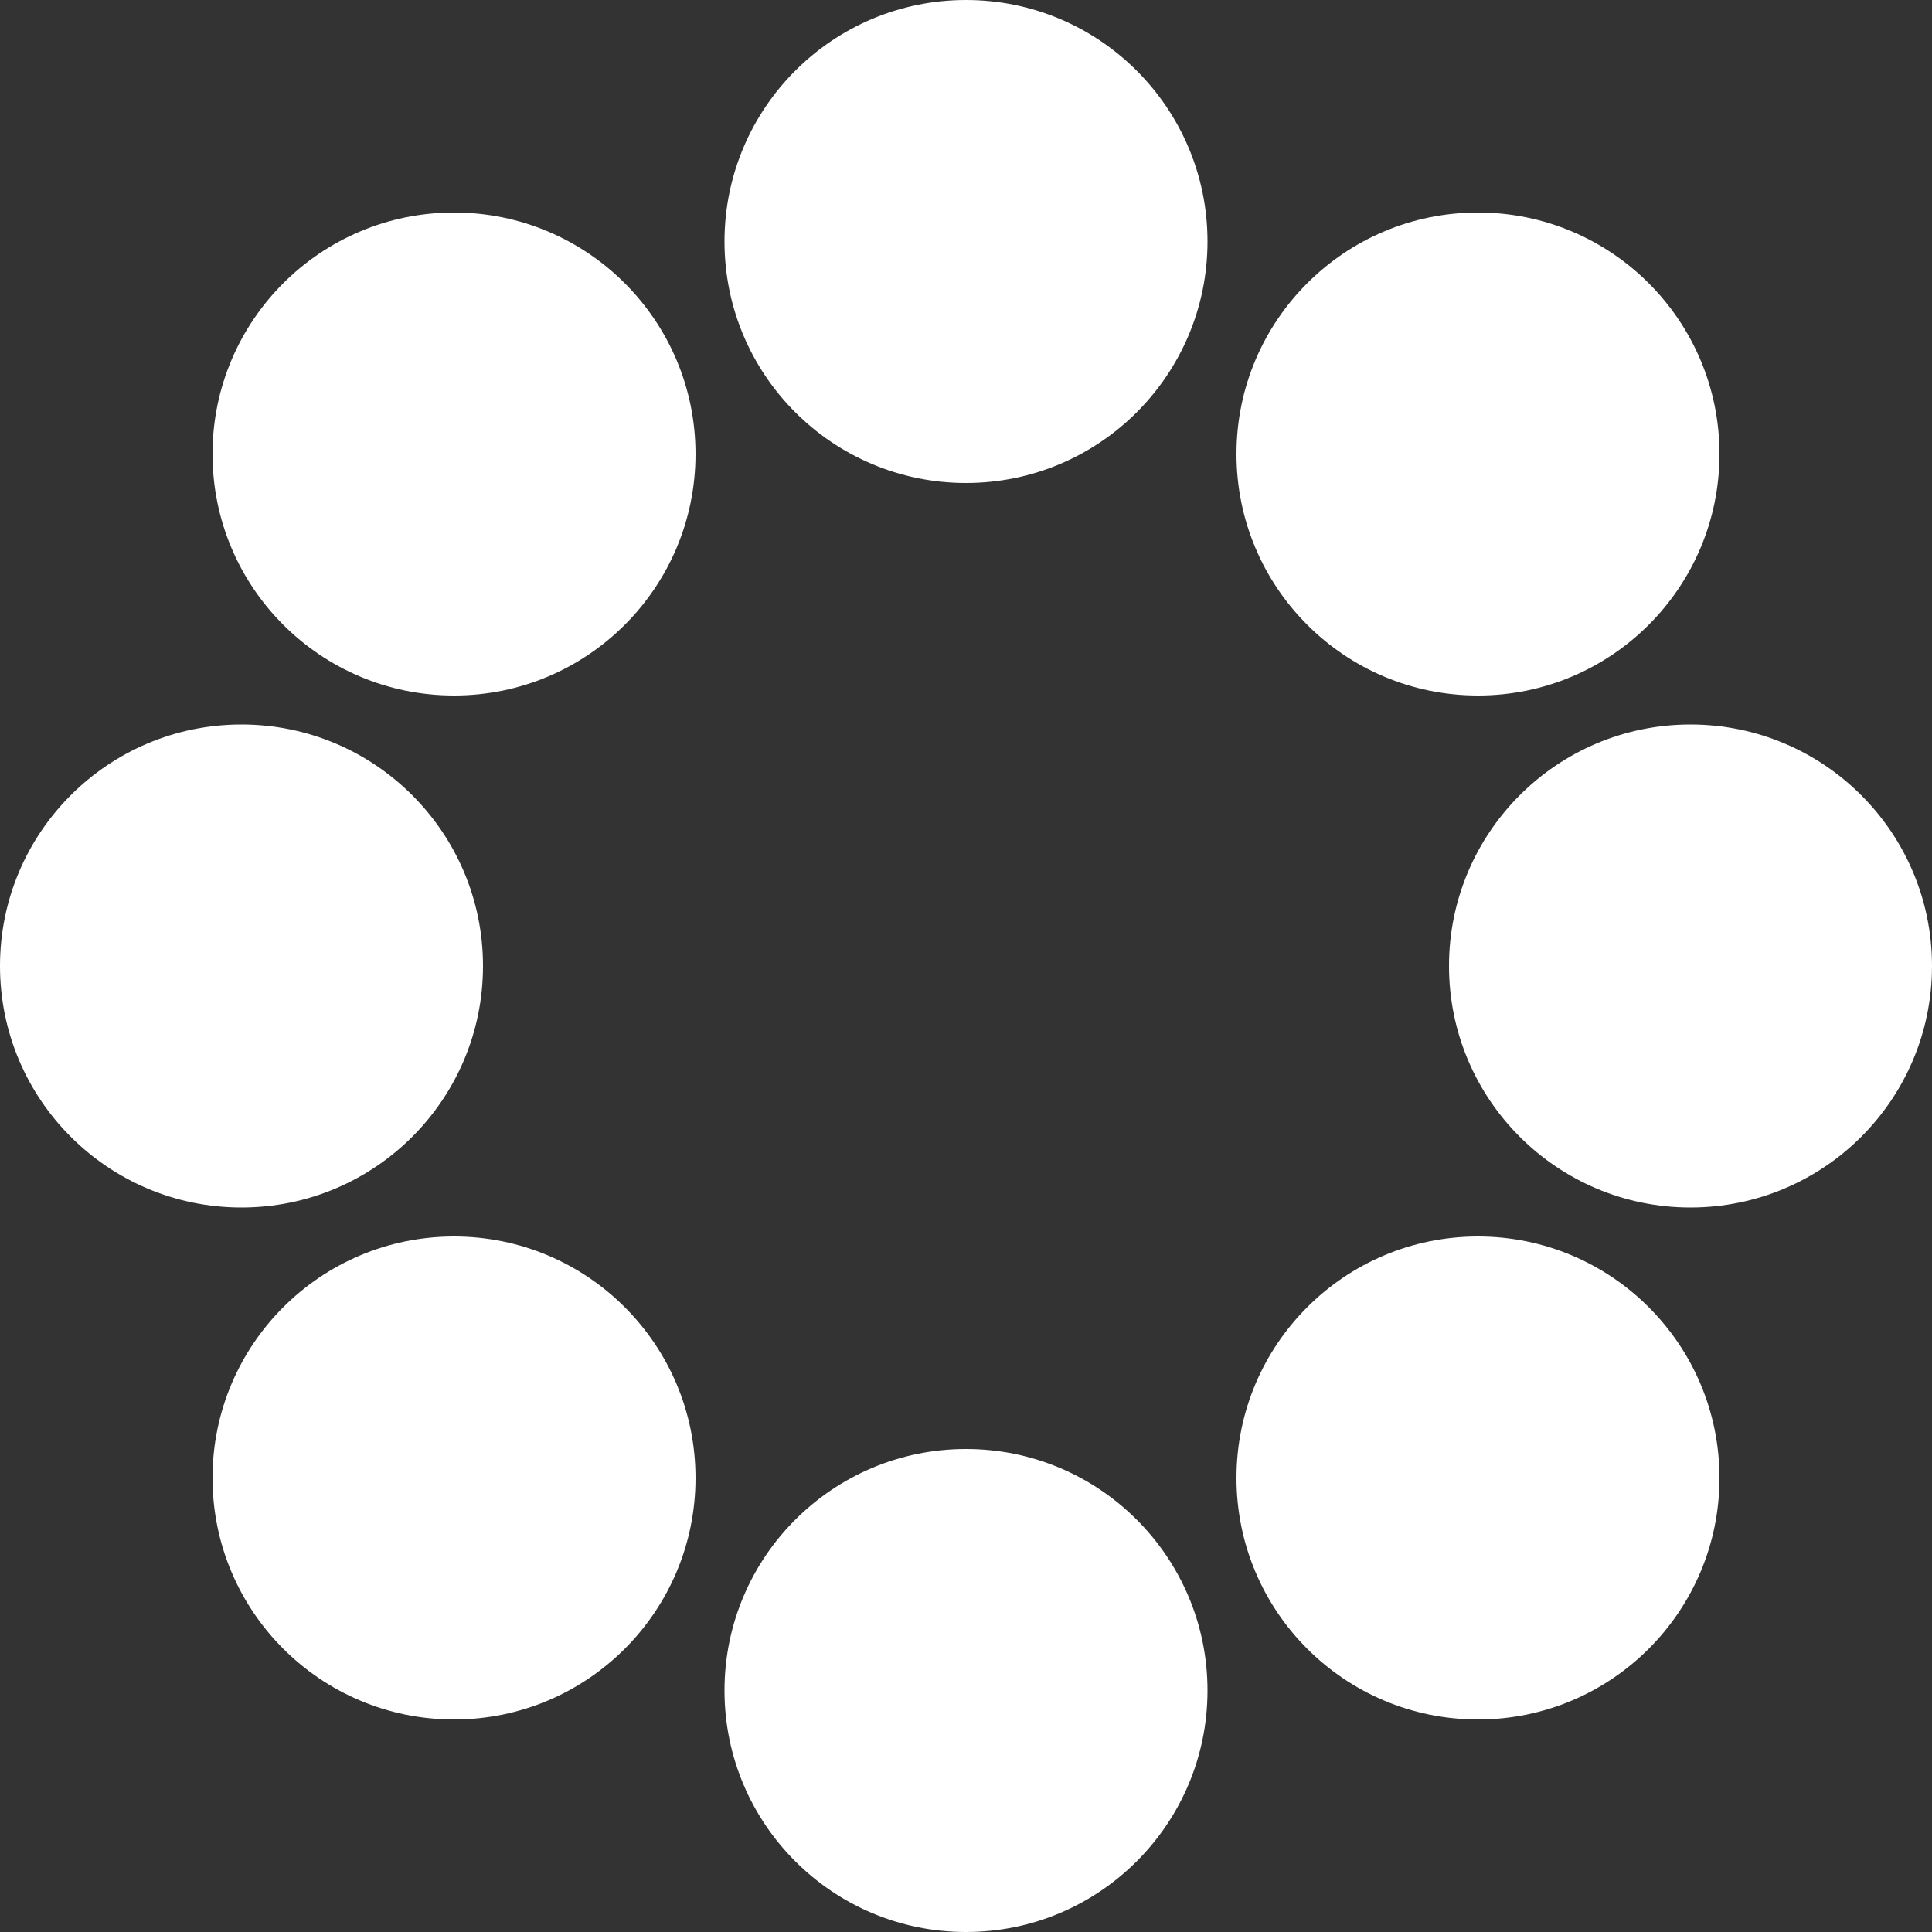<svg width="36" height="36" fill="#fff" viewBox="0 0 24 24" xmlns="http://www.w3.org/2000/svg" ><rect x="0" y="0" width="24" height="24" fill="#333333" stroke="none"/> <g> <circle cx="12" cy="3" r="3"> </circle> <circle cx="18.36" cy="5.64" r="3"> </circle> <circle cx="21" cy="12" r="3"> </circle> <circle cx="18.36" cy="18.36" r="3"> </circle> <circle cx="12" cy="21" r="3"> </circle> <circle cx="5.64" cy="18.36" r="3"> </circle> <circle cx="3" cy="12" r="3"> </circle> <circle cx="5.64" cy="5.64" r="3"> </circle> <animateTransform attributeName="transform" type="rotate" dur="2s" values="0 12 12;360 12 12" repeatCount="indefinite" /> </g> </svg>